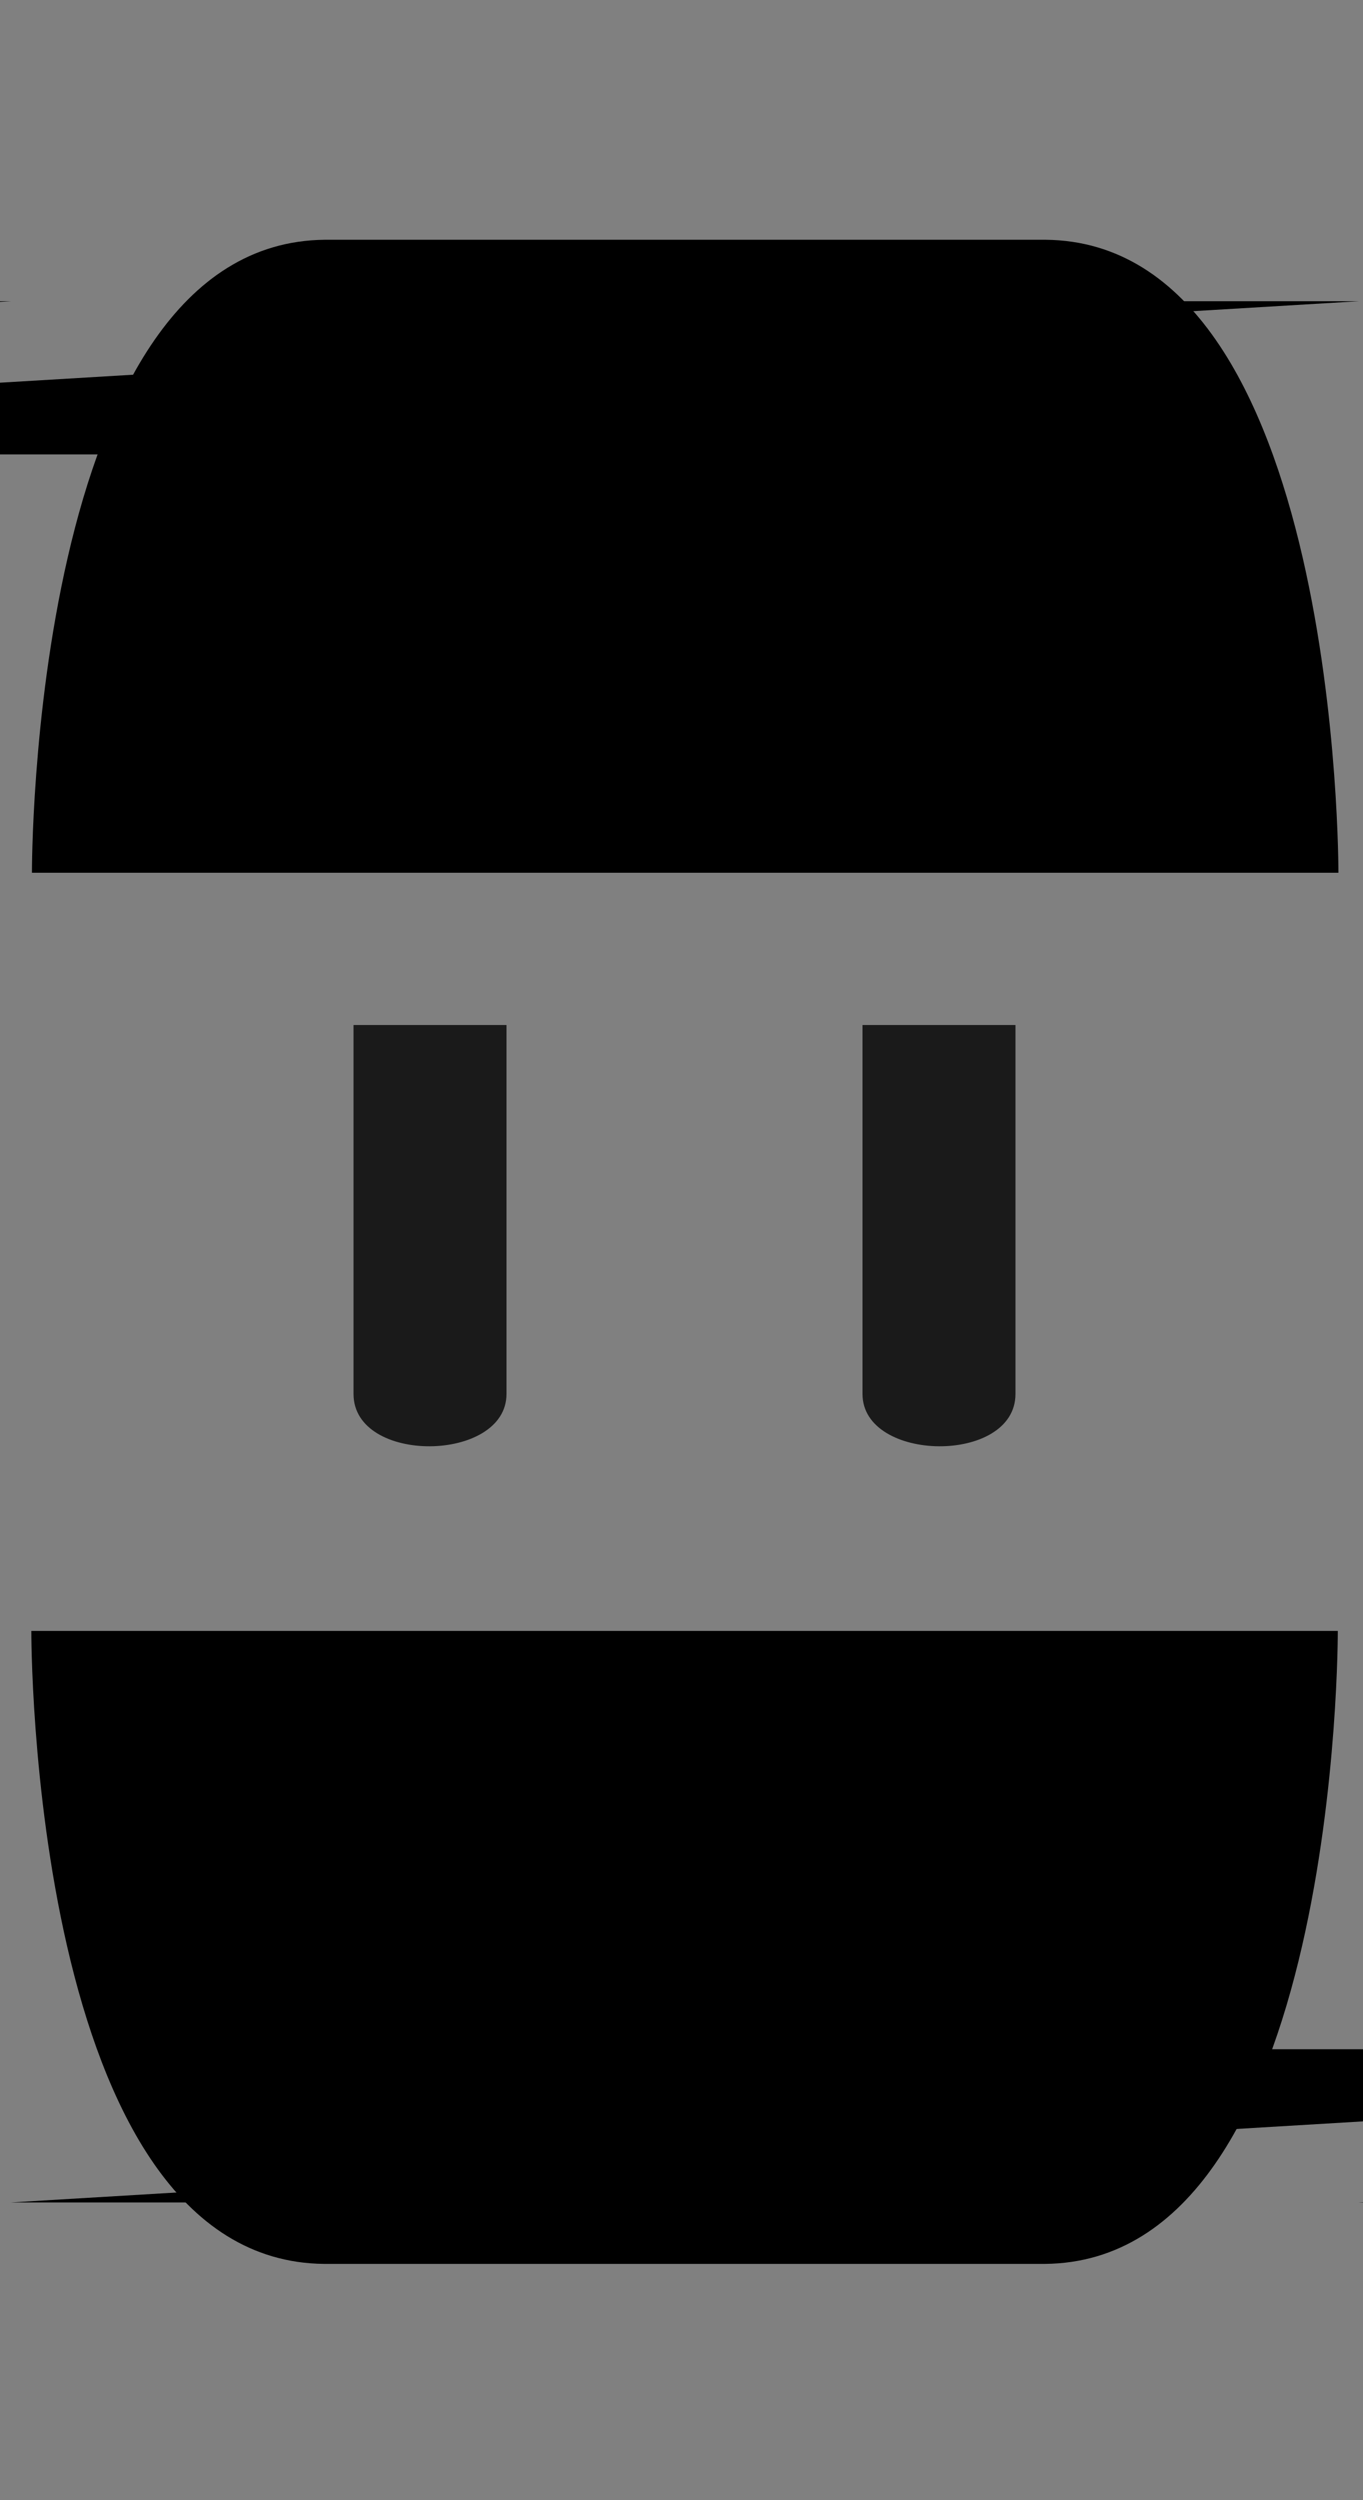 <?xml version="1.0" encoding="UTF-8" standalone="no"?>
<!-- Created with Inkscape (http://www.inkscape.org/) -->

<svg
        xmlns:inkscape="http://www.inkscape.org/namespaces/inkscape"
        xmlns:sodipodi="http://sodipodi.sourceforge.net/DTD/sodipodi-0.dtd"
        width="36mm"
        height="66mm"
        viewBox="0 0 36 66"
        version="1.1"
        id="svg6203"
        inkscape:version="1.2.2 (1:1.2.2+202212051552+b0a8486541)"
        sodipodi:docname="socket_adapter.svg"
        xmlns="http://www.w3.org/2000/svg"
>
    <rect x="0" y="0" width="36" height="66" fill="#808080" stroke="none"/>
    <sodipodi:namedview
            id="namedview6205"
            pagecolor="#505050"
            bordercolor="#eeeeee"
            borderopacity="1"
            inkscape:showpageshadow="0"
            inkscape:pageopacity="0"
            inkscape:pagecheckerboard="0"
            inkscape:deskcolor="#505050"
            inkscape:document-units="mm"
            showgrid="false"
            inkscape:zoom="3.3638608"
            inkscape:cx="-4.4591619"
            inkscape:cy="60.495963"
            inkscape:window-width="1920"
            inkscape:window-height="1016"
            inkscape:window-x="0"
            inkscape:window-y="0"
            inkscape:window-maximized="1"
            inkscape:current-layer="layer1"/>
    <defs
            id="defs6200">
        <inkscape:path-effect
                effect="mirror_symmetry"
                start_point="85.288,9.197"
                end_point="85.288,46.24"
                center_point="85.288,27.718"
                id="path-effect3601"
                is_visible="true"
                lpeversion="1.2"
                lpesatellites=""
                mode="free"
                discard_orig_path="false"
                fuse_paths="false"
                oposite_fuse="false"
                split_items="false"
                split_open="false"
                link_styles="false"/>
        <inkscape:path-effect
                effect="mirror_symmetry"
                start_point="141.957,9.197"
                end_point="141.957,35.116"
                center_point="141.957,22.156"
                id="path-effect3605"
                is_visible="true"
                lpeversion="1.2"
                lpesatellites=""
                mode="free"
                discard_orig_path="false"
                fuse_paths="false"
                oposite_fuse="false"
                split_items="false"
                split_open="false"
                link_styles="false"/>
    </defs>
    <g
            inkscape:label="Layer 1"
            inkscape:groupmode="layer"
            id="layer1">
        <g
                id="g3587"
                inkscape:path-effect="#path-effect3601"
                class="UnoptimicedTransforms"
                transform="translate(-67.199,-8.048)"
                style="stroke:none;stroke-width:0.8;stroke-dasharray:none;stroke-opacity:1">
            <path
                    style="color:#000000;fill:#000000;stroke:none;stroke-width:0.8;stroke-dasharray:none;stroke-opacity:1"
                    d="M 78.249,14.418 H 88.71 V 29.692 H 69.75 c 0,0 -0.062,-15.205 8.5,-15.274 z m 20.921,0 H 88.71 V 29.692 h 18.96 c 0,0 0.062,-15.205 -8.5,-15.274 z"
                    id="path3577"
                    sodipodi:nodetypes="ccccc"
                    class="UnoptimicedTransforms"
                    transform="matrix(0.91,0,0,1.094,4.57,-1.396)"
                    inkscape:original-d="M 78.249361,14.417768 H 88.709852 V 29.69183 H 69.749779 c 0,0 -0.06182,-15.204879 8.499582,-15.274062 z"/>
            <path
                    style="fill:#ffffff;stroke:none;stroke-width:0;stroke-dasharray:none;stroke-opacity:1"
                    id="path3579"
                    width="13.444"
                    height="2.843"
                    x="71.844"
                    y="27.529"
                    class="UnoptimicedTransforms"
                    transform="matrix(1,0,0,1.359,4.2122518e-7,-10.9)"
                    d="m 71.844,27.529 h 13.444 v 2.843 h -13.444 z m 26.889,0 h -13.444 v 2.843 h 13.444 z"
                    sodipodi:type="rect"/>
            <path
                    style="fill:#000000;fill-opacity:1;stroke:none;stroke-width:0;stroke-dasharray:none;stroke-opacity:1"
                    id="path3581"
                    width="17.8"
                    height="4.044"
                    x="67.488"
                    y="31.072"
                    class="UnoptimicedTransforms"
                    d="m 67.488,31.072 h 17.8 v 4.044 H 67.488 Z m 35.6,0 H 85.288 v 4.044 h 17.8 z"
                    sodipodi:type="rect"/>
            <path
                    id="path3583"
                    style="fill:#1a1a1a;stroke-width:0"
                    d="m 76.388,35.116 h 2.728 V 45.796 c 0,1.989 -2.728,2.046 -2.728,0 z m 11.805,0 H 85.465 V 45.796 c 0,1.989 2.728,2.046 2.728,0 z"
                    sodipodi:nodetypes="ccccc"
                    class="UnoptimicedTransforms"
                    transform="matrix(1.481,0,0,0.912,-36.594,3.081)"
                    inkscape:original-d="m 76.388206,35.116264 h 2.727735 V 45.79621 c 0,1.988691 -2.727735,2.046144 -2.727735,0 z"/>
            <path
                    style="fill:#241c1c;fill-opacity:1;stroke:none;stroke-width:0;stroke-dasharray:none;stroke-opacity:1"
                    id="path3585"
                    width="2.684"
                    height="5.173"
                    x="82.604"
                    y="9.197"
                    d="m 82.604,9.197 h 2.684 v 5.173 h -2.684 z m 5.369,0 h -2.684 v 5.173 h 2.684 z"
                    sodipodi:type="rect"/>
        </g>
        <g
                id="g3597"
                inkscape:path-effect="#path-effect3605"
                class="UnoptimicedTransforms"
                transform="rotate(180,80.023,37.07)"
                style="stroke:none;stroke-width:0.8;stroke-dasharray:none;stroke-opacity:1">
            <path
                    style="color:#000000;fill:#000000;stroke:none;stroke-width:0.8;stroke-dasharray:none;stroke-opacity:1"
                    d="M 78.249,14.418 H 88.71 V 29.692 H 69.75 c 0,0 -0.062,-15.205 8.5,-15.274 z m 20.921,0 H 88.71 V 29.692 h 18.96 c 0,0 0.062,-15.205 -8.5,-15.274 z"
                    id="path3589"
                    sodipodi:nodetypes="ccccc"
                    class="UnoptimicedTransforms"
                    transform="matrix(0.91,0,0,1.094,61.239,-1.396)"
                    inkscape:original-d="M 78.249361,14.417768 H 88.709852 V 29.69183 H 69.749779 c 0,0 -0.06182,-15.204879 8.499582,-15.274062 z"/>
            <path
                    style="fill:#ffffff;stroke:none;stroke-width:0;stroke-dasharray:none;stroke-opacity:1"
                    id="path3591"
                    width="13.444"
                    height="2.843"
                    x="71.844"
                    y="27.529"
                    class="UnoptimicedTransforms"
                    transform="matrix(1,0,0,1.359,56.669,-10.9)"
                    d="m 71.844,27.529 h 13.444 v 2.843 h -13.444 z m 26.889,0 h -13.444 v 2.843 h 13.444 z"
                    sodipodi:type="rect"/>
            <path
                    style="fill:#000000;fill-opacity:1;stroke:none;stroke-width:0;stroke-dasharray:none;stroke-opacity:1"
                    id="path3593"
                    width="17.8"
                    height="4.044"
                    x="67.488"
                    y="31.072"
                    class="UnoptimicedTransforms"
                    transform="translate(56.669)"
                    d="m 67.488,31.072 h 17.8 v 4.044 H 67.488 Z m 35.6,0 H 85.288 v 4.044 h 17.8 z"
                    sodipodi:type="rect"/>
            <path
                    style="fill:#241c1c;fill-opacity:1;stroke:none;stroke-width:0;stroke-dasharray:none;stroke-opacity:1"
                    id="path3595"
                    width="2.684"
                    height="5.173"
                    x="139.273"
                    y="9.197"
                    d="m 139.273,9.197 h 2.684 v 5.173 h -2.684 z m 5.369,0 h -2.684 v 5.173 h 2.684 z"
                    sodipodi:type="rect"/>
        </g>
    </g>
</svg>
